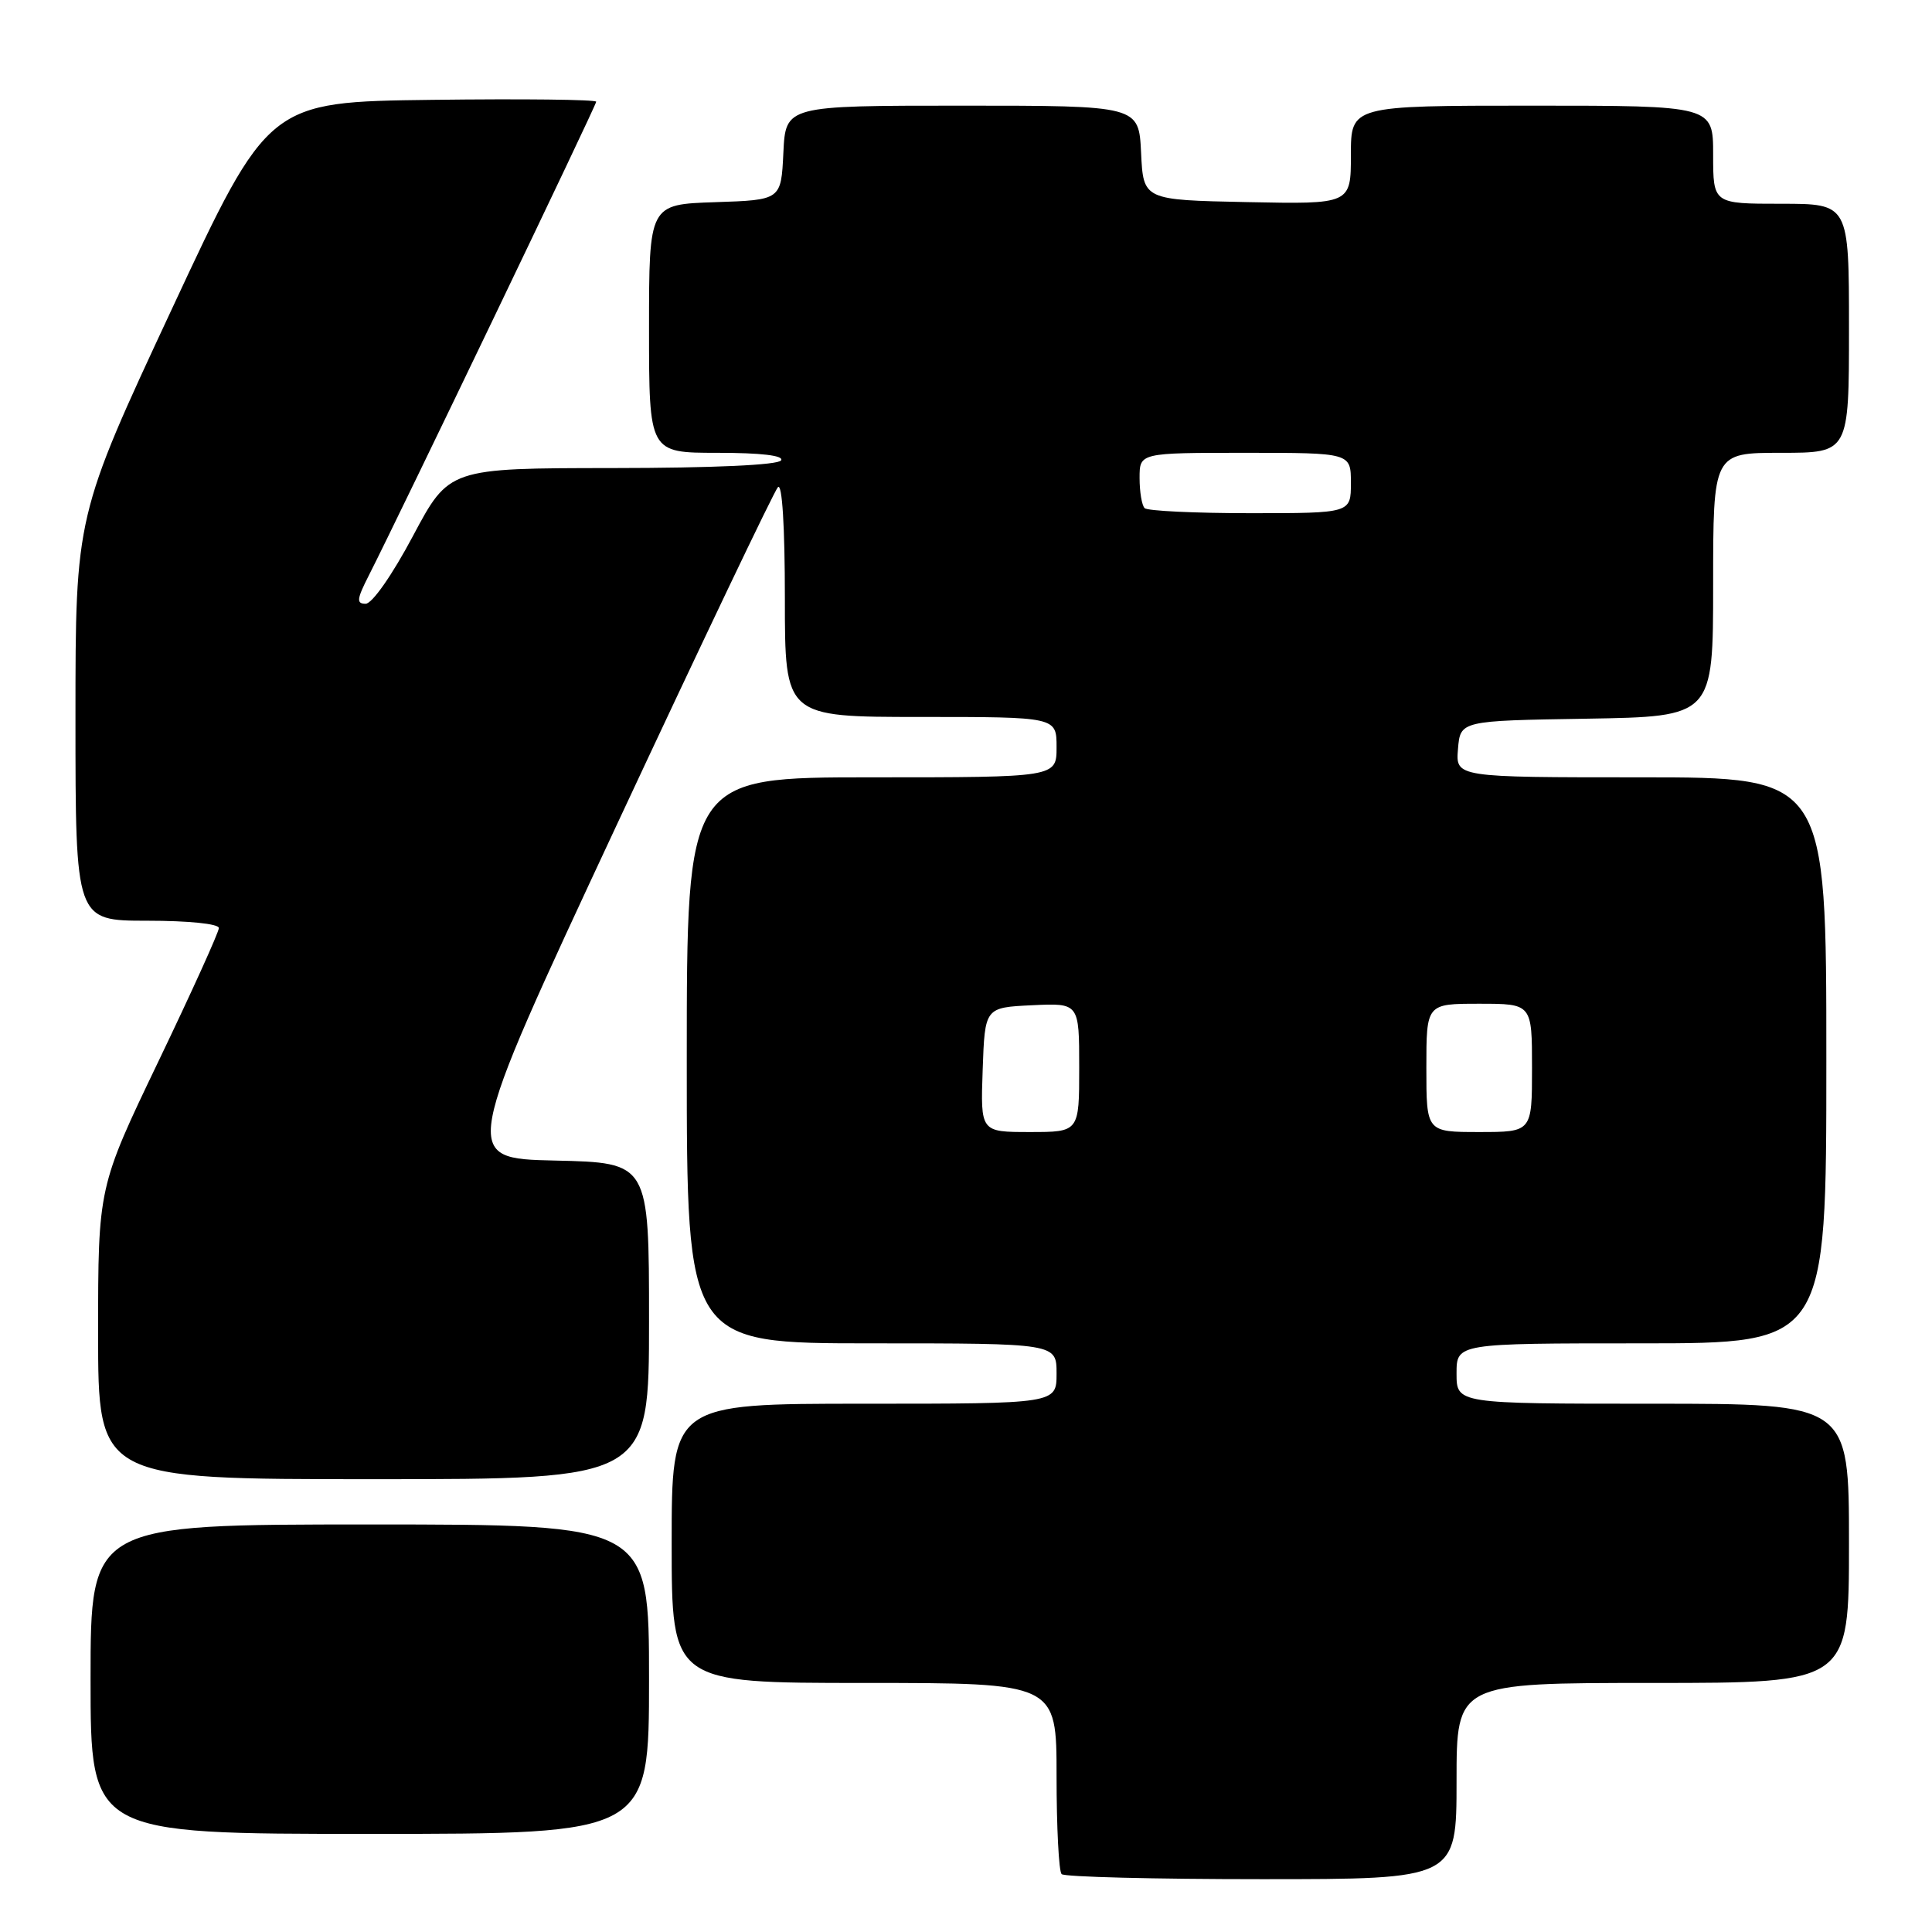 <?xml version="1.0" encoding="UTF-8" standalone="no"?>
<!DOCTYPE svg PUBLIC "-//W3C//DTD SVG 1.1//EN" "http://www.w3.org/Graphics/SVG/1.1/DTD/svg11.dtd" >
<svg xmlns="http://www.w3.org/2000/svg" xmlns:xlink="http://www.w3.org/1999/xlink" version="1.1" viewBox="0 0 256 256">
 <g >
 <path fill="currentColor"
d=" M 193.00 236.00 C 193.00 223.00 193.00 223.00 219.00 223.00 C 245.00 223.00 245.00 223.00 245.00 204.50 C 245.00 186.00 245.00 186.00 219.00 186.00 C 193.00 186.00 193.00 186.00 193.00 182.00 C 193.00 178.00 193.00 178.00 217.50 178.00 C 242.00 178.00 242.00 178.00 242.00 140.50 C 242.00 103.00 242.00 103.00 217.44 103.00 C 192.88 103.00 192.88 103.00 193.19 99.25 C 193.50 95.50 193.50 95.50 210.25 95.23 C 227.00 94.95 227.00 94.95 227.00 77.48 C 227.00 60.00 227.00 60.00 236.00 60.00 C 245.00 60.00 245.00 60.00 245.00 43.50 C 245.00 27.00 245.00 27.00 236.00 27.00 C 227.00 27.00 227.00 27.00 227.00 20.50 C 227.00 14.00 227.00 14.00 203.00 14.00 C 179.00 14.00 179.00 14.00 179.00 20.53 C 179.00 27.06 179.00 27.06 165.25 26.78 C 151.50 26.50 151.50 26.50 151.20 20.25 C 150.90 14.00 150.90 14.00 127.50 14.00 C 104.10 14.00 104.10 14.00 103.80 20.25 C 103.50 26.50 103.50 26.50 94.75 26.79 C 86.00 27.08 86.00 27.08 86.00 43.54 C 86.00 60.00 86.00 60.00 95.06 60.00 C 100.84 60.00 103.89 60.36 103.50 61.00 C 103.12 61.62 94.55 62.01 81.19 62.02 C 59.50 62.04 59.50 62.04 54.72 71.02 C 51.98 76.18 49.31 80.00 48.45 80.00 C 47.20 80.00 47.27 79.39 48.87 76.25 C 53.05 68.02 79.00 13.97 79.00 13.48 C 79.00 13.19 69.23 13.08 57.29 13.23 C 35.57 13.50 35.57 13.50 22.79 40.91 C 10.00 68.33 10.00 68.33 10.00 95.16 C 10.00 122.00 10.00 122.00 19.50 122.00 C 24.99 122.00 29.00 122.41 29.00 122.97 C 29.00 123.51 25.40 131.45 21.00 140.62 C 13.00 157.30 13.00 157.30 13.00 176.65 C 13.00 196.00 13.00 196.00 49.50 196.00 C 86.00 196.00 86.00 196.00 86.00 175.03 C 86.00 154.06 86.00 154.06 73.55 153.78 C 61.10 153.50 61.10 153.50 81.63 109.50 C 92.93 85.30 102.58 65.07 103.08 64.55 C 103.64 63.97 104.00 69.76 104.00 79.30 C 104.00 95.00 104.00 95.00 122.00 95.00 C 140.00 95.00 140.00 95.00 140.00 99.00 C 140.00 103.00 140.00 103.00 115.50 103.00 C 91.00 103.00 91.00 103.00 91.00 140.50 C 91.00 178.00 91.00 178.00 115.50 178.00 C 140.00 178.00 140.00 178.00 140.00 182.00 C 140.00 186.00 140.00 186.00 114.50 186.00 C 89.00 186.00 89.00 186.00 89.00 204.50 C 89.00 223.00 89.00 223.00 114.50 223.00 C 140.00 223.00 140.00 223.00 140.00 235.33 C 140.00 242.12 140.30 247.97 140.67 248.33 C 141.03 248.70 152.96 249.00 167.17 249.00 C 193.00 249.00 193.00 249.00 193.00 236.00 Z  M 86.00 222.50 C 86.00 202.00 86.00 202.00 49.00 202.00 C 12.00 202.00 12.00 202.00 12.00 222.50 C 12.00 243.00 12.00 243.00 49.00 243.00 C 86.00 243.00 86.00 243.00 86.00 222.50 Z  M 130.21 141.75 C 130.50 133.50 130.50 133.50 136.75 133.20 C 143.00 132.90 143.00 132.90 143.00 141.45 C 143.00 150.00 143.00 150.00 136.46 150.00 C 129.92 150.00 129.92 150.00 130.21 141.75 Z  M 189.00 141.50 C 189.00 133.00 189.00 133.00 196.00 133.00 C 203.00 133.00 203.00 133.00 203.00 141.50 C 203.00 150.00 203.00 150.00 196.00 150.00 C 189.00 150.00 189.00 150.00 189.00 141.50 Z  M 151.67 67.33 C 151.30 66.97 151.00 65.17 151.00 63.33 C 151.00 60.00 151.00 60.00 165.00 60.00 C 179.00 60.00 179.00 60.00 179.00 64.00 C 179.00 68.00 179.00 68.00 165.67 68.00 C 158.33 68.00 152.03 67.70 151.67 67.33 Z "/>
</g>
</svg>